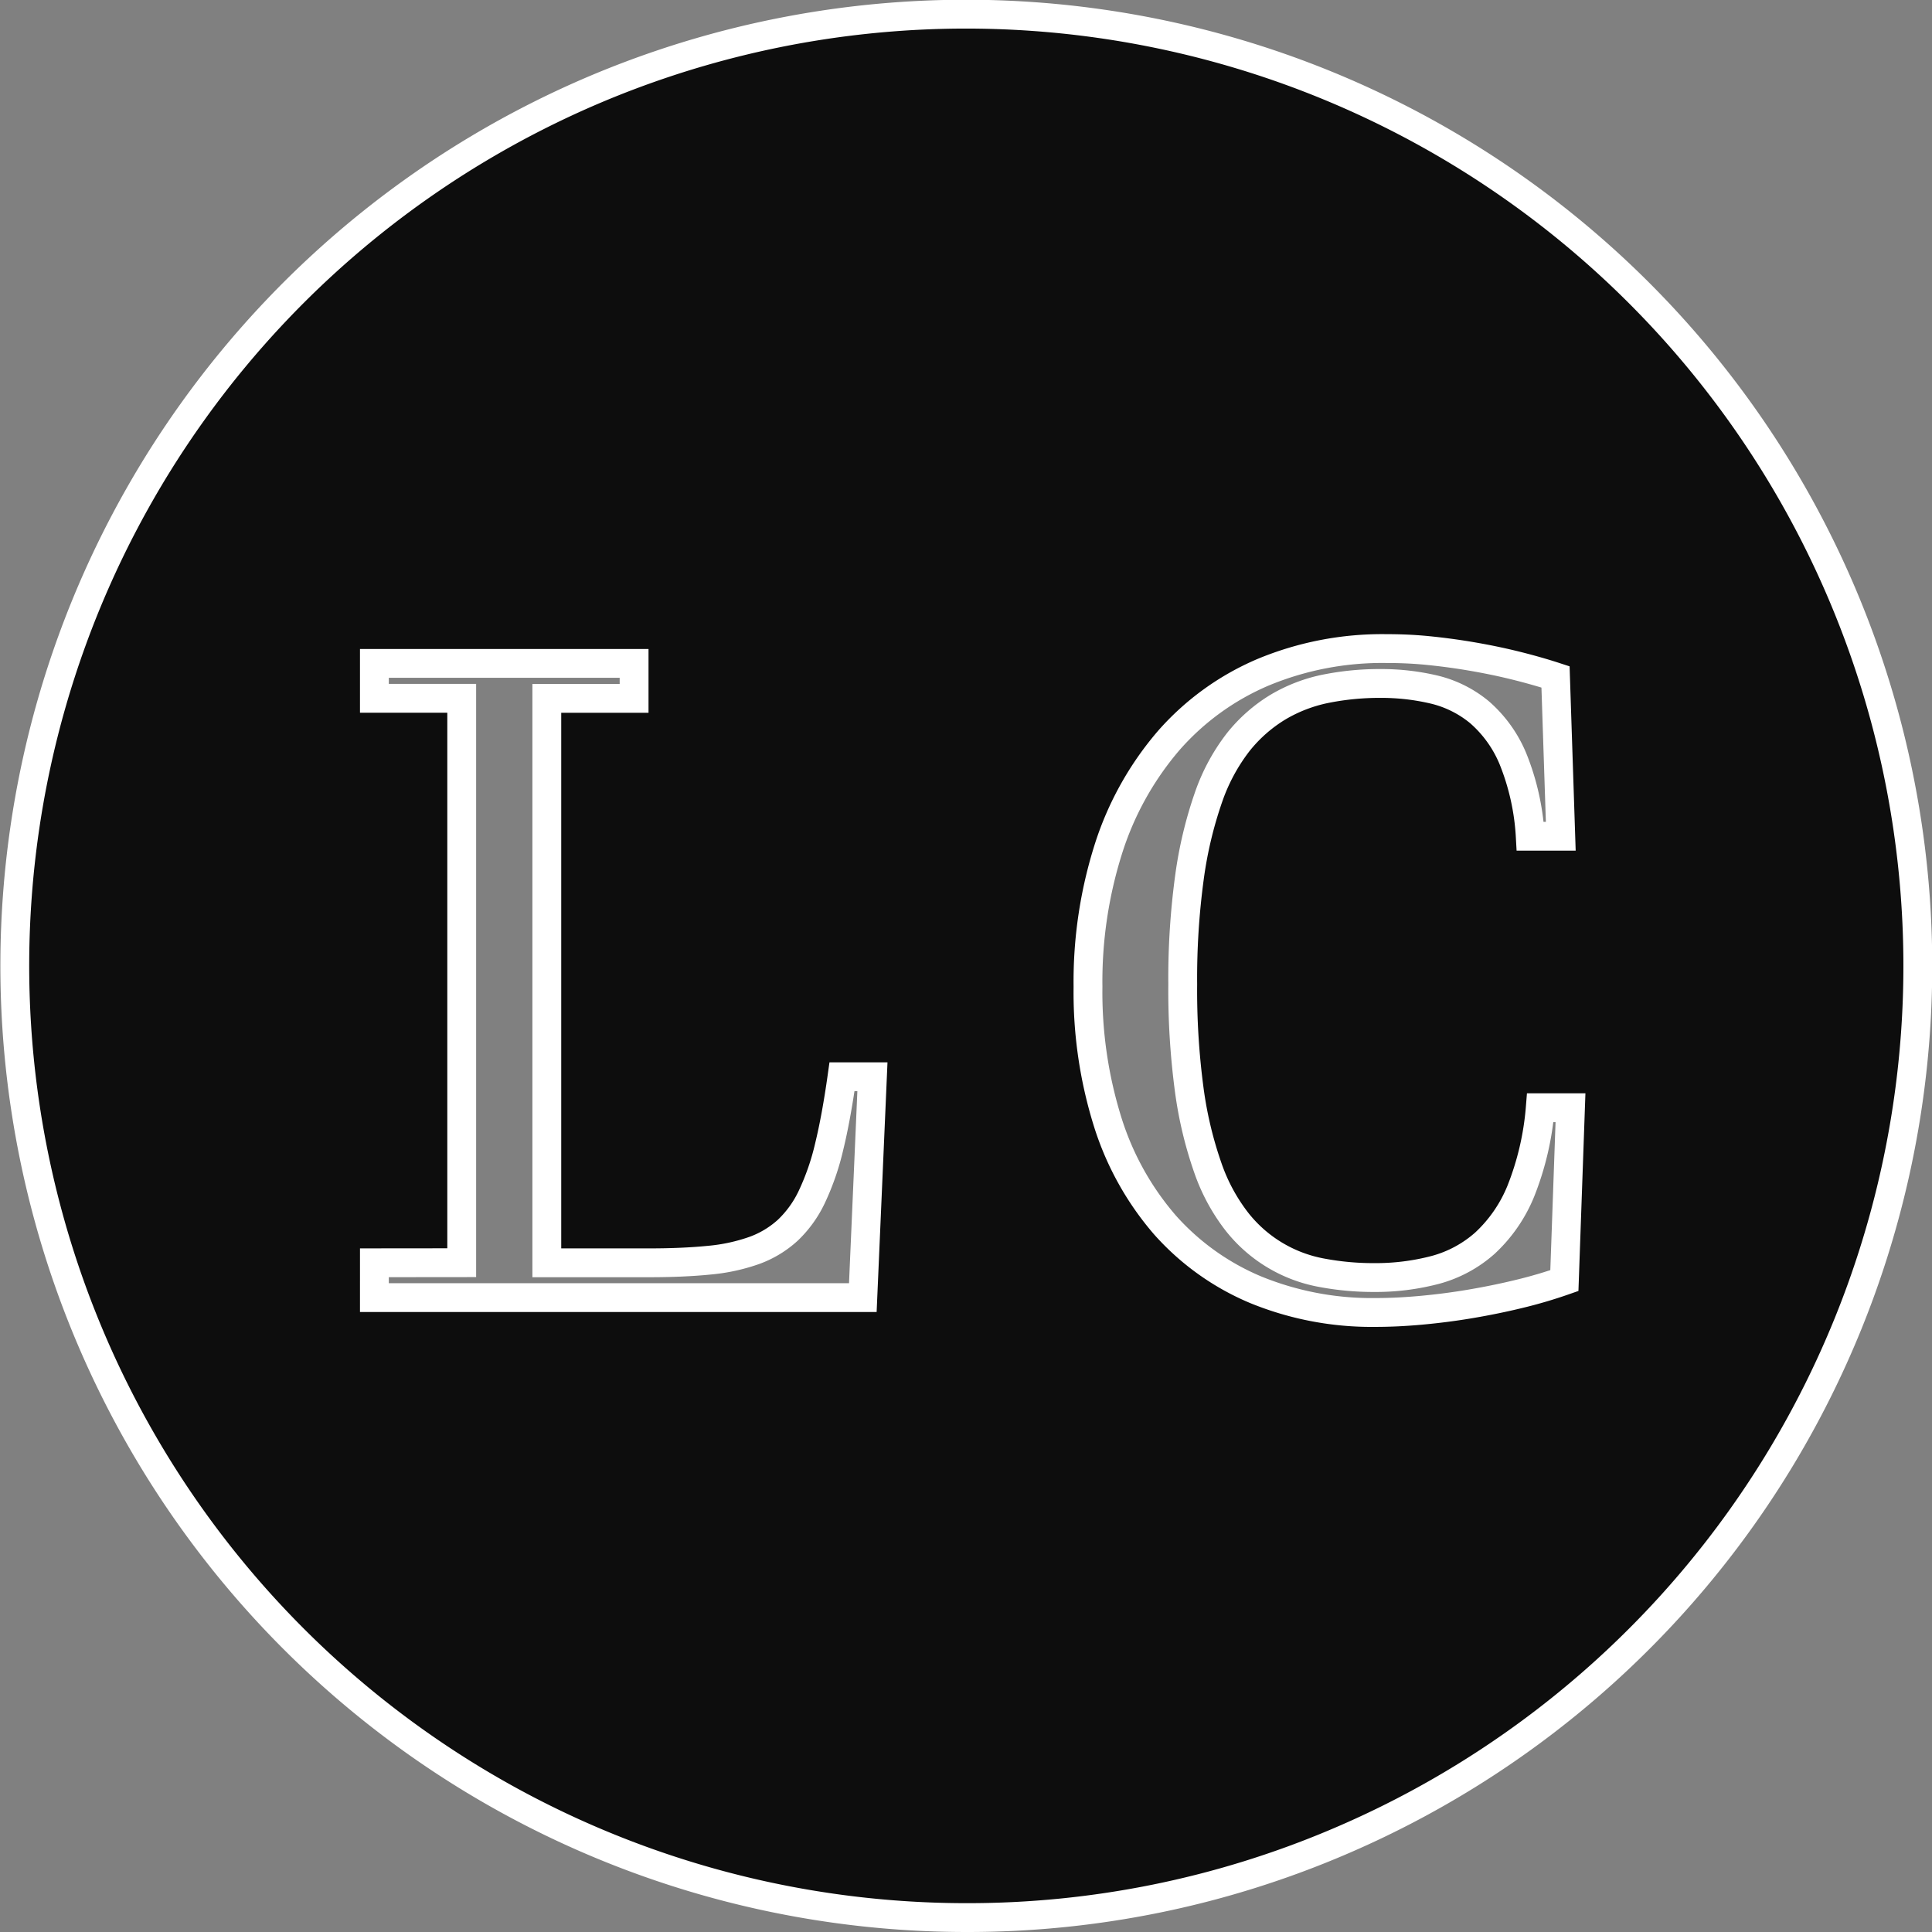 <svg xmlns="http://www.w3.org/2000/svg" width="67" height="67" viewBox="0 0 67 67">
  <rect x="0" y="0" width="67" height="67" fill="#808080" stroke="none"/>
  <path id="Subtraction_1" data-name="Subtraction 1" d="M33,66A33.009,33.009,0,0,1,20.155,2.593a33.008,33.008,0,0,1,25.69,60.813A32.792,32.792,0,0,1,33,66ZM47.571,21.992a10.757,10.757,0,0,0-4.277.825,9.067,9.067,0,0,0-3.262,2.362,10.743,10.743,0,0,0-2.074,3.7,15.236,15.236,0,0,0-.727,4.844,15.061,15.061,0,0,0,.689,4.707A10.031,10.031,0,0,0,39.9,41.98a8.719,8.719,0,0,0,3.148,2.248,10.63,10.63,0,0,0,4.171.787c.482,0,1.009-.025,1.566-.076s1.133-.124,1.7-.22,1.143-.212,1.7-.348a16.215,16.215,0,0,0,1.566-.461l.212-5.995H52.915a9.97,9.97,0,0,1-.674,2.892A5.062,5.062,0,0,1,51,42.608a4.248,4.248,0,0,1-1.725.931,8.119,8.119,0,0,1-2.127.265,9.658,9.658,0,0,1-1.817-.167A4.85,4.85,0,0,1,42.4,41.873,6.5,6.5,0,0,1,41.387,40a13.689,13.689,0,0,1-.644-2.7,26.071,26.071,0,0,1-.227-3.67,25.964,25.964,0,0,1,.235-3.716,14.268,14.268,0,0,1,.658-2.763,6.679,6.679,0,0,1,1.037-1.922,5.22,5.22,0,0,1,1.378-1.21,5.3,5.3,0,0,1,1.658-.635,9.487,9.487,0,0,1,1.892-.182,7.959,7.959,0,0,1,1.862.212,3.886,3.886,0,0,1,1.574.787,4.343,4.343,0,0,1,1.157,1.612,8.42,8.42,0,0,1,.6,2.687h1.059l-.182-5.525c-.456-.149-.943-.286-1.445-.409s-1.01-.225-1.514-.31-1.013-.152-1.506-.2S48.016,21.992,47.571,21.992Zm-35.087,21.3V44.5H29.422l.333-7.659H28.7c-.132.94-.282,1.758-.446,2.43a8.673,8.673,0,0,1-.6,1.733,3.88,3.88,0,0,1-.833,1.158,3.475,3.475,0,0,1-1.157.7,6.394,6.394,0,0,1-1.567.34c-.6.06-1.294.091-2.074.091H18.463V23.718H21.49V22.506H12.484v1.211h3.028V43.289Z" transform="translate(0.5 0.5)" fill="#0d0d0d" stroke="#fff" stroke-width="1"/>
</svg>
